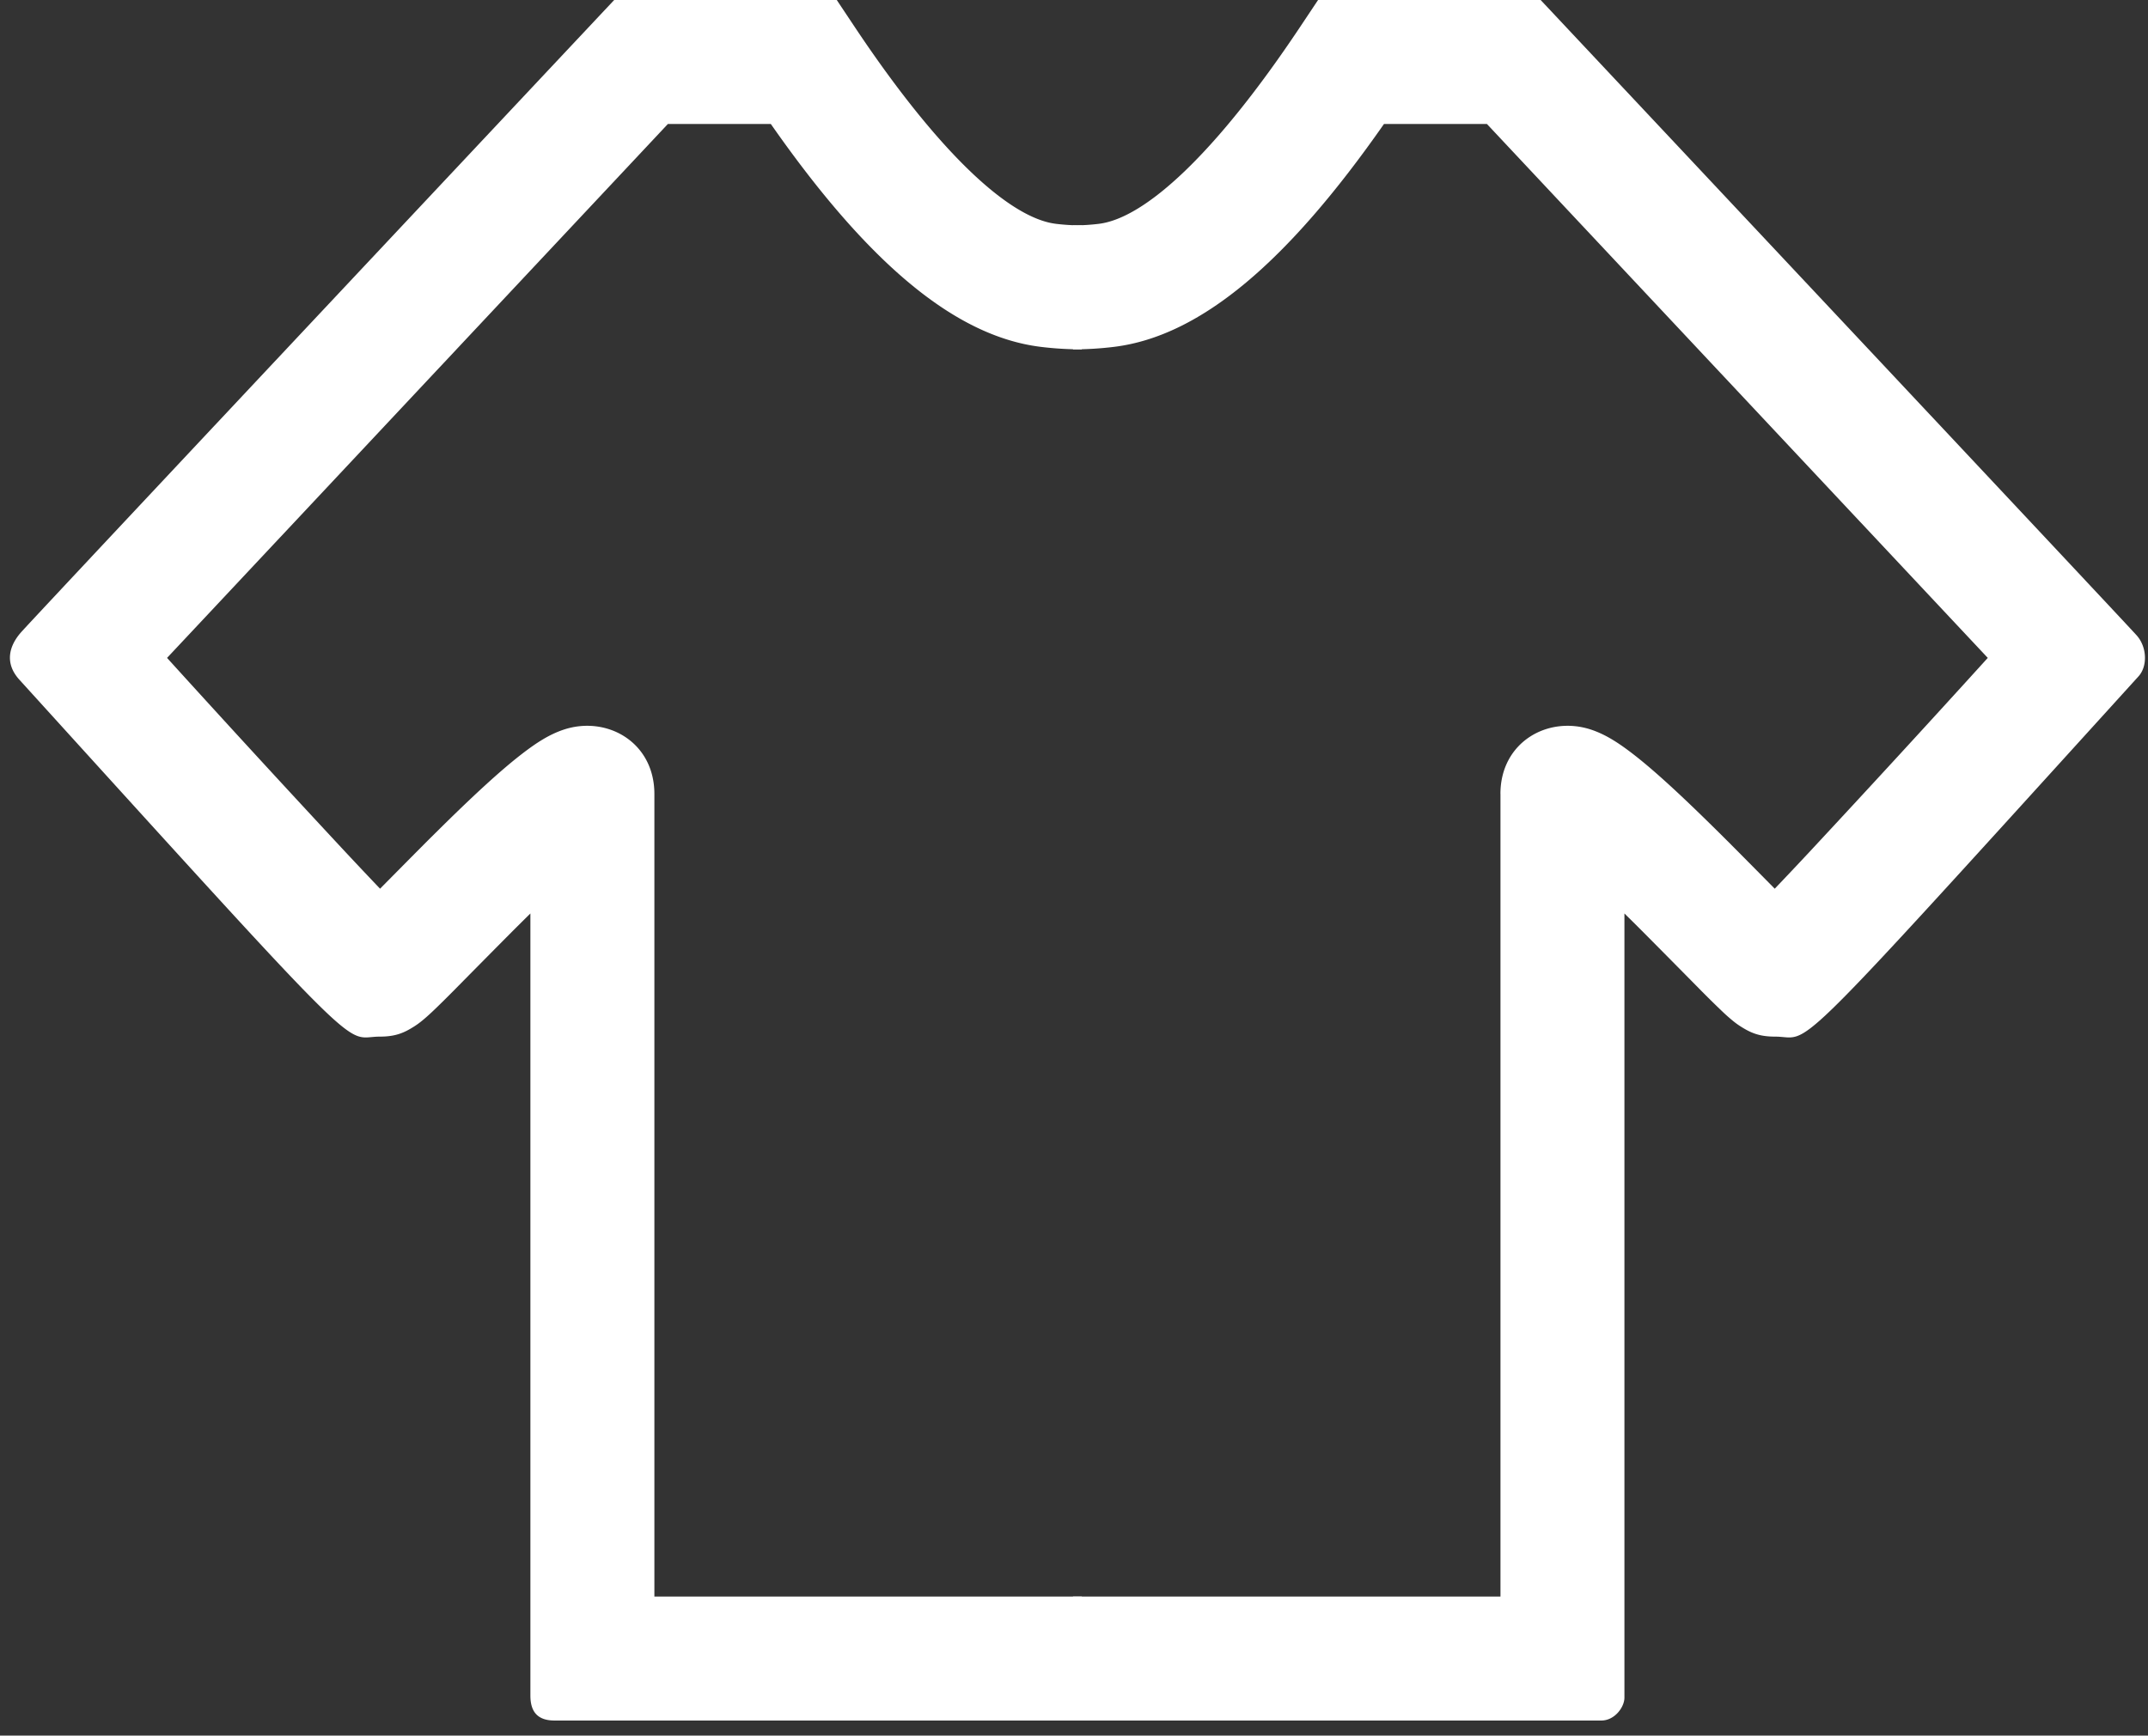 <?xml version="1.0" standalone="no"?><!DOCTYPE svg PUBLIC "-//W3C//DTD SVG 1.1//EN" "http://www.w3.org/Graphics/SVG/1.1/DTD/svg11.dtd"><svg t="1601705131024" class="icon" viewBox="0 0 1267 1024" version="1.1" xmlns="http://www.w3.org/2000/svg" p-id="1895" xmlns:xlink="http://www.w3.org/1999/xlink" width="247.461" height="200"><rect x="0" y="0" width="1267" height="1024" fill="#333333" stroke="none"/><defs><style type="text/css"></style></defs><path d="M385.987 468.443c0-30.696-28.099-46.421-53.553-37.937-8.302 2.779-15.872 7.546-25.076 14.702-12.044 9.35-27.173 23.259-46.397 42.179l-6.644 6.571c-6.193 6.156-20.968 21.102-30.135 30.379-5.669-5.937-12.312-12.983-19.919-21.102a11957.784 11957.784 0 0 1-105.728-115.078L393.96 73.143h60.709c56.32 80.652 107.703 125.099 159.086 131.486 7.973 0.987 16.091 1.487 24.357 1.487v-73.143c-5.266 0-10.374-0.317-15.336-0.926-27.173-3.389-68.62-41.24-118.37-115.773L493.568 0H362.277C133.608 243.48 16.945 367.884 12.312 373.175c-6.949 7.948-9.752 18.091-0.878 27.855l10.264 11.313c199.156 219.429 180.297 199.266 202.301 199.266 9.338 0 14.385-2.231 20.358-6.034 1.707-1.085 3.17-2.17 4.681-3.413 1.78-1.438 3.657-3.121 5.9-5.218 3.34-3.145 7.595-7.339 13.58-13.373-2.219 2.231 28.038-28.44 37.4-37.754a1645.141 1645.141 0 0 1 6.936-6.863v461.446c0 9.46 4.157 14.714 14.251 14.714h311.016v-73.143H385.987V468.443z" p-id="1896" fill="#ffffff"></path><path d="M885.029 468.443c0-30.696 28.111-46.421 53.553-37.937 8.302 2.779 15.872 7.546 25.088 14.702 12.044 9.35 27.16 23.259 46.385 42.179 2.158 2.121 4.376 4.303 6.644 6.571 6.205 6.156 20.98 21.102 30.135 30.379a2798.69 2798.69 0 0 0 19.919-21.102 11957.821 11957.821 0 0 0 105.74-115.078L877.056 73.143h-60.709c-56.32 80.652-107.691 125.099-159.086 131.486-7.973 0.987-16.091 1.487-24.357 1.487v-73.143c5.278 0 10.386-0.317 15.336-0.926 27.185-3.389 68.632-41.24 118.37-115.773L777.46 0h131.291c230.388 245.394 347.599 370.383 351.634 374.955 6.046 6.839 6.424 18.127 1.036 24.076l-12.081 13.312c-199.168 219.429-180.297 199.266-202.313 199.266-9.326 0-14.373-2.231-20.358-6.034-1.707-1.085-3.17-2.17-4.681-3.413a110.08 110.08 0 0 1-5.888-5.218 586.045 586.045 0 0 1-13.58-13.373c2.206 2.231-28.038-28.44-37.4-37.754a1645.154 1645.154 0 0 0-6.949-6.863v462.677c0 5.547-5.705 13.483-13.653 13.483H632.917v-73.143h252.136V468.443z" p-id="1897" fill="#ffffff"></path></svg>
